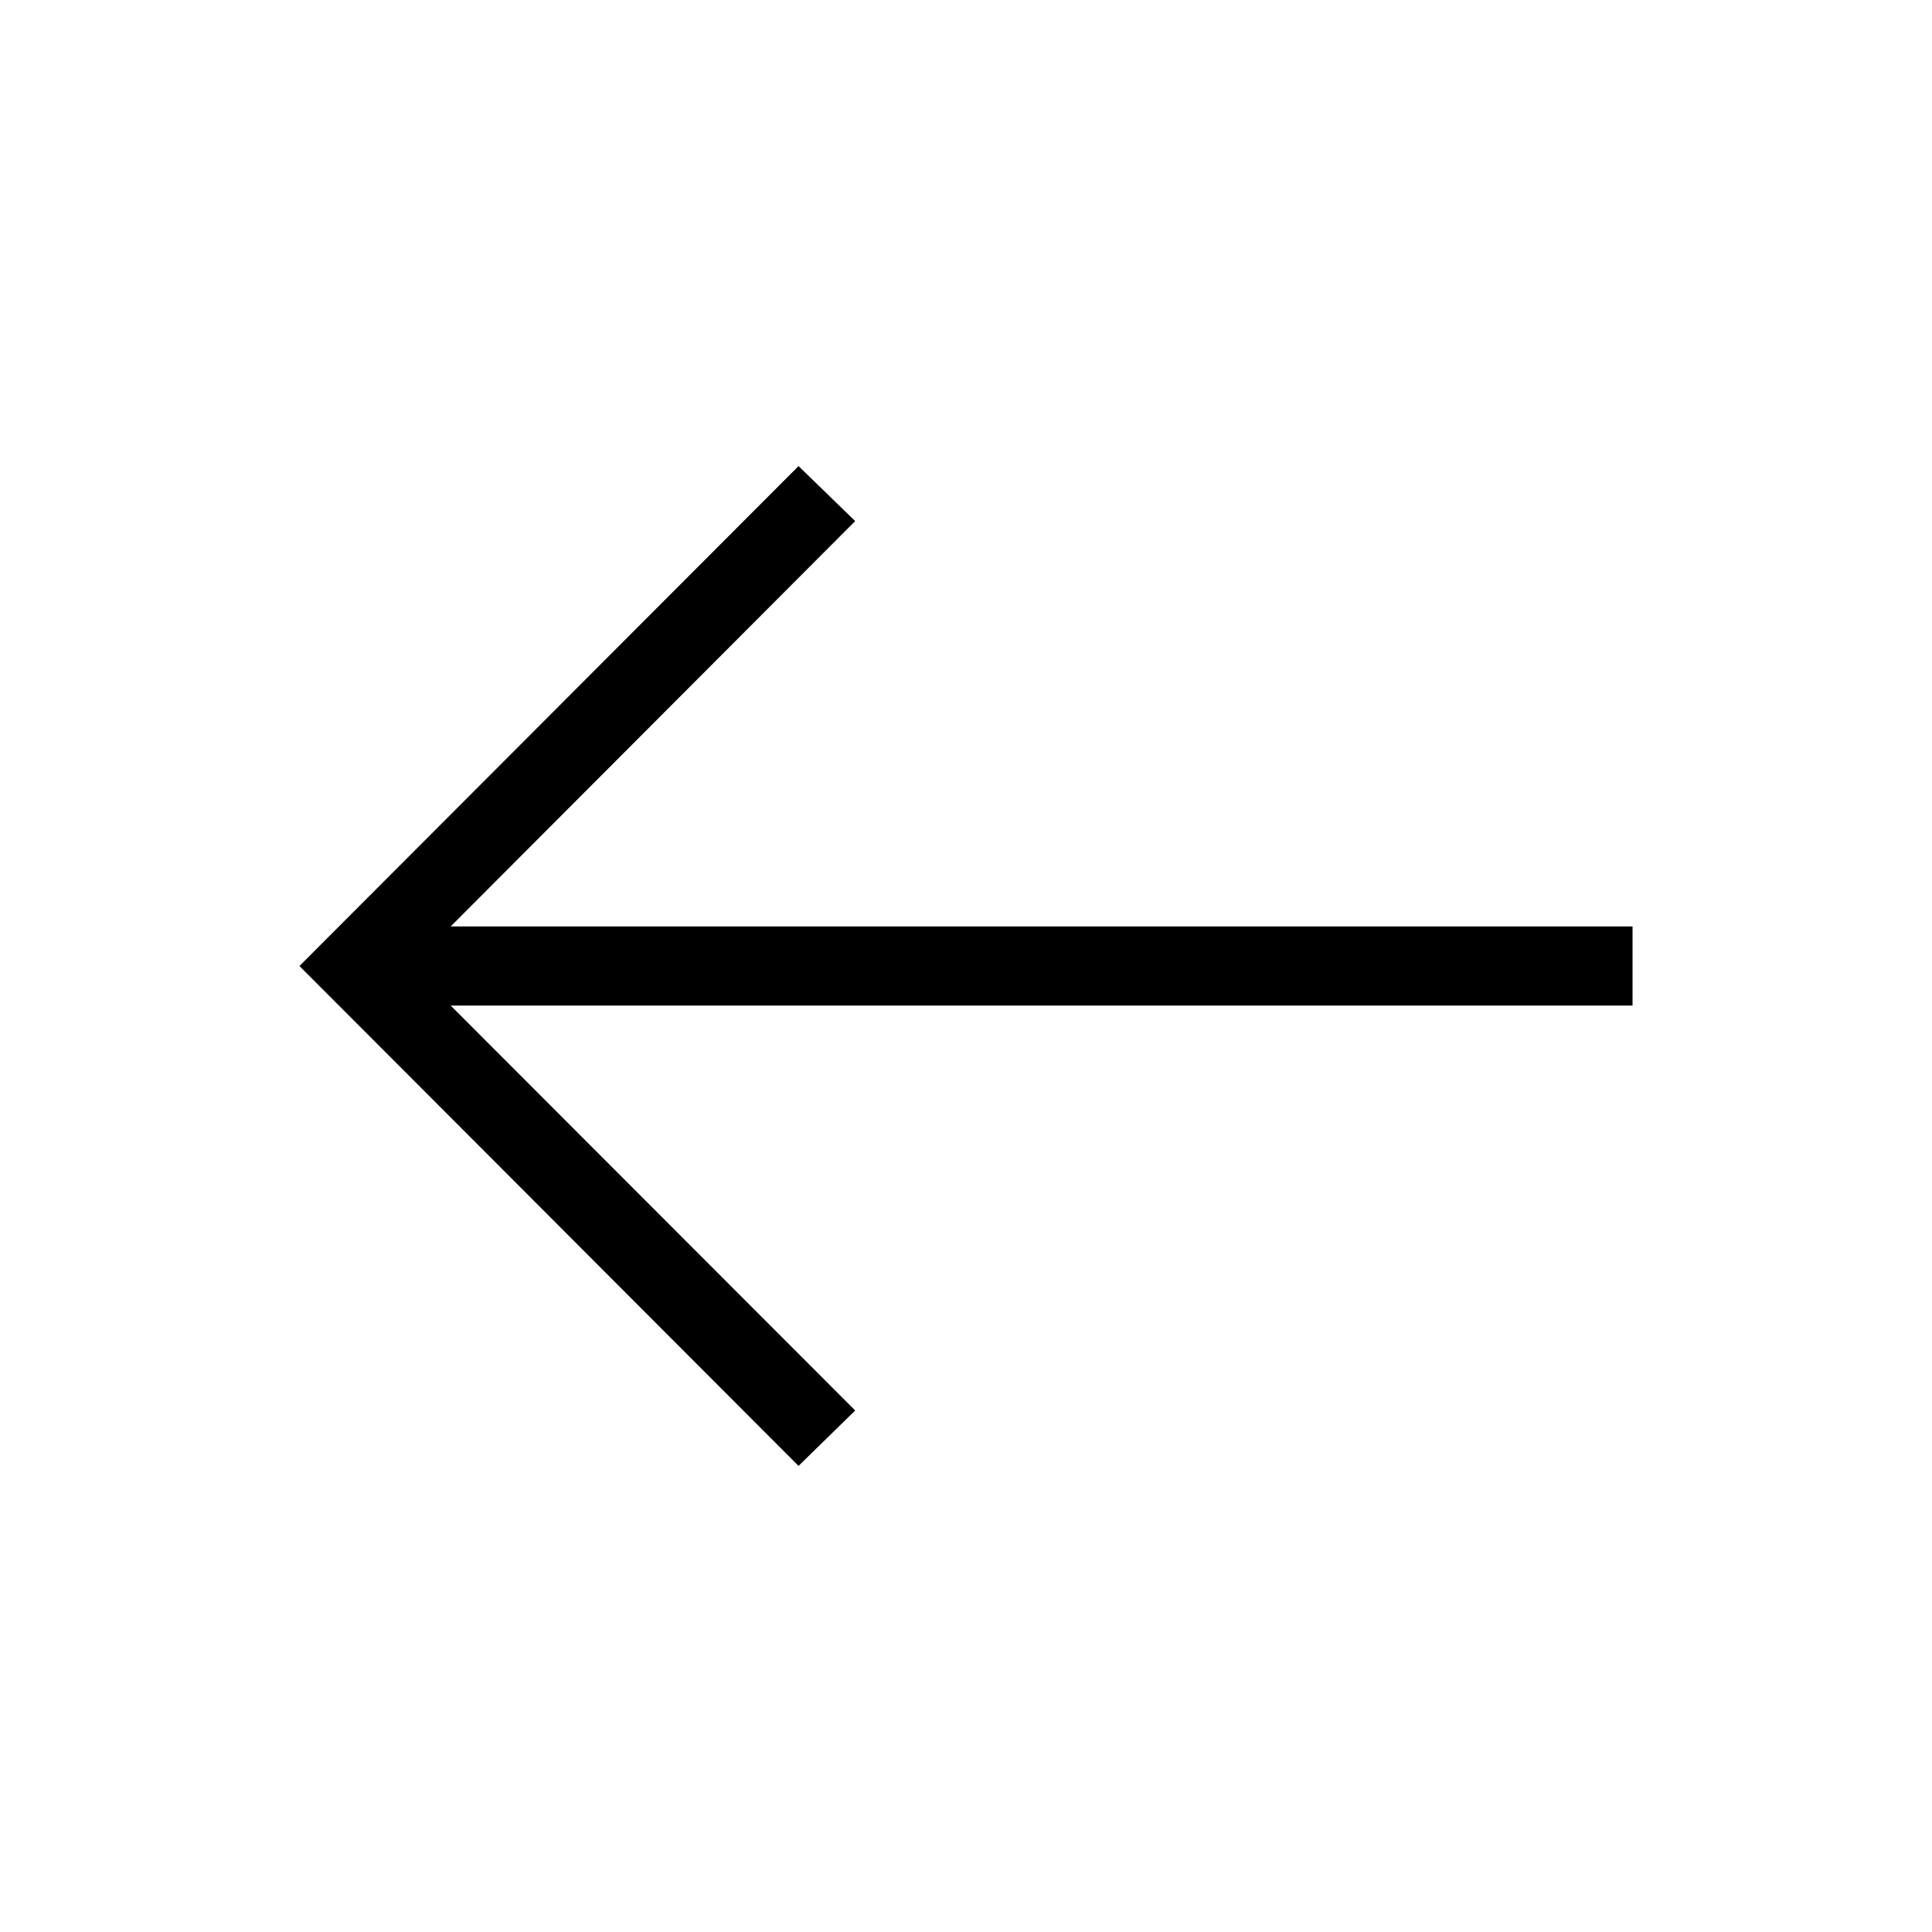 <svg xmlns="http://www.w3.org/2000/svg" xmlns:xlink="http://www.w3.org/1999/xlink" width="100" height="100" viewBox="0 0 100 100"><g transform="translate(50 50) scale(0.69 0.69) rotate(-180) translate(-50 -50)" style="fill:#000000"><svg fill="#000000" xmlns="http://www.w3.org/2000/svg" viewBox="0 0 32 24" x="0px" y="0px"><title>Arrowright</title><g data-name="Layer 2"><g><polygon points="20.02 0 18.66 1.33 28.37 11.05 0 11.05 0 12.95 28.37 12.95 18.66 22.68 20.02 24 32 12 20.02 0"></polygon></g></g></svg></g></svg>